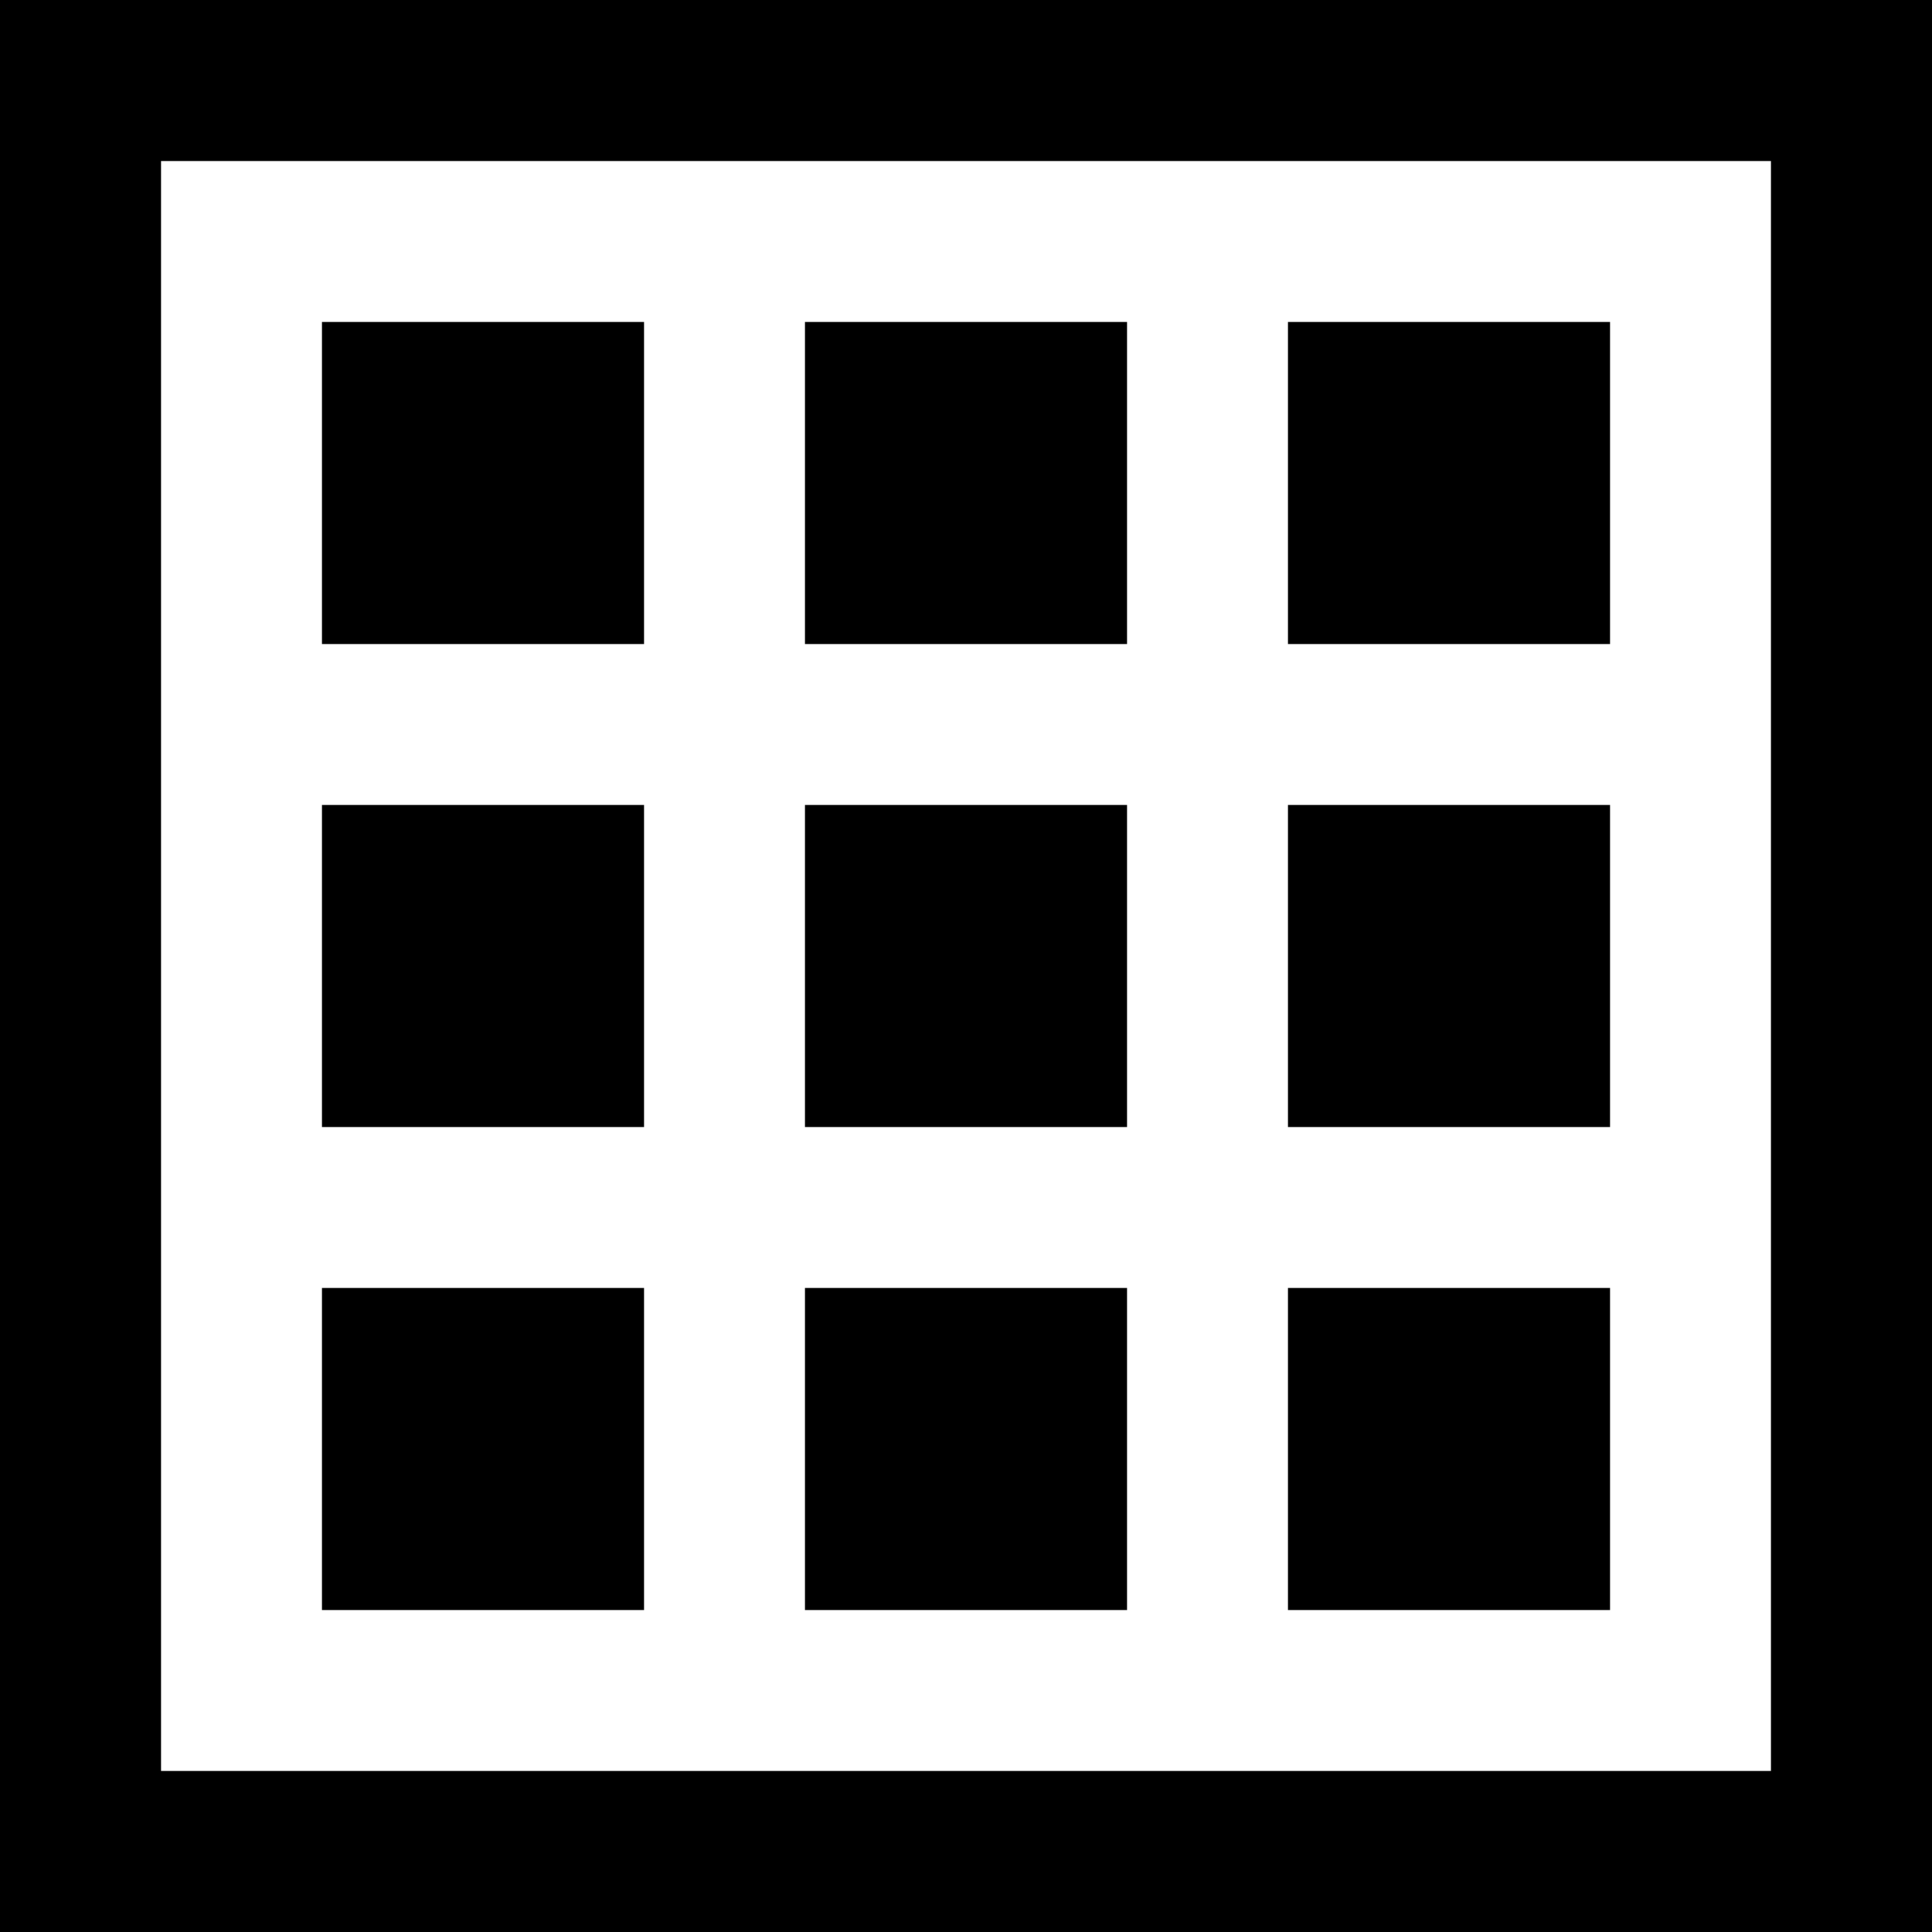 <?xml version="1.0" encoding="utf-8"?>
<!-- Generator: Adobe Illustrator 19.2.1, SVG Export Plug-In . SVG Version: 6.00 Build 0)  -->
<!DOCTYPE svg PUBLIC "-//W3C//DTD SVG 1.1//EN" "http://www.w3.org/Graphics/SVG/1.1/DTD/svg11.dtd">
<svg version="1.1" id="Layer_1" xmlns="http://www.w3.org/2000/svg" xmlns:xlink="http://www.w3.org/1999/xlink" x="0px" y="0px"
	 width="24px" height="24px" viewBox="0 0 24 24" enable-background="new 0 0 24 24" xml:space="preserve">
<path d="M0,24h24V0H0V24z M2,2h20v20H2V2z"/>
<rect x="4" y="4" width="4" height="4"/>
<rect x="10" y="4" width="4" height="4"/>
<rect x="16" y="4" width="4" height="4"/>
<rect x="4" y="10" width="4" height="4"/>
<rect x="10" y="10" width="4" height="4"/>
<rect x="16" y="10" width="4" height="4"/>
<rect x="4" y="16" width="4" height="4"/>
<rect x="10" y="16" width="4" height="4"/>
<rect x="16" y="16" width="4" height="4"/>
</svg>
